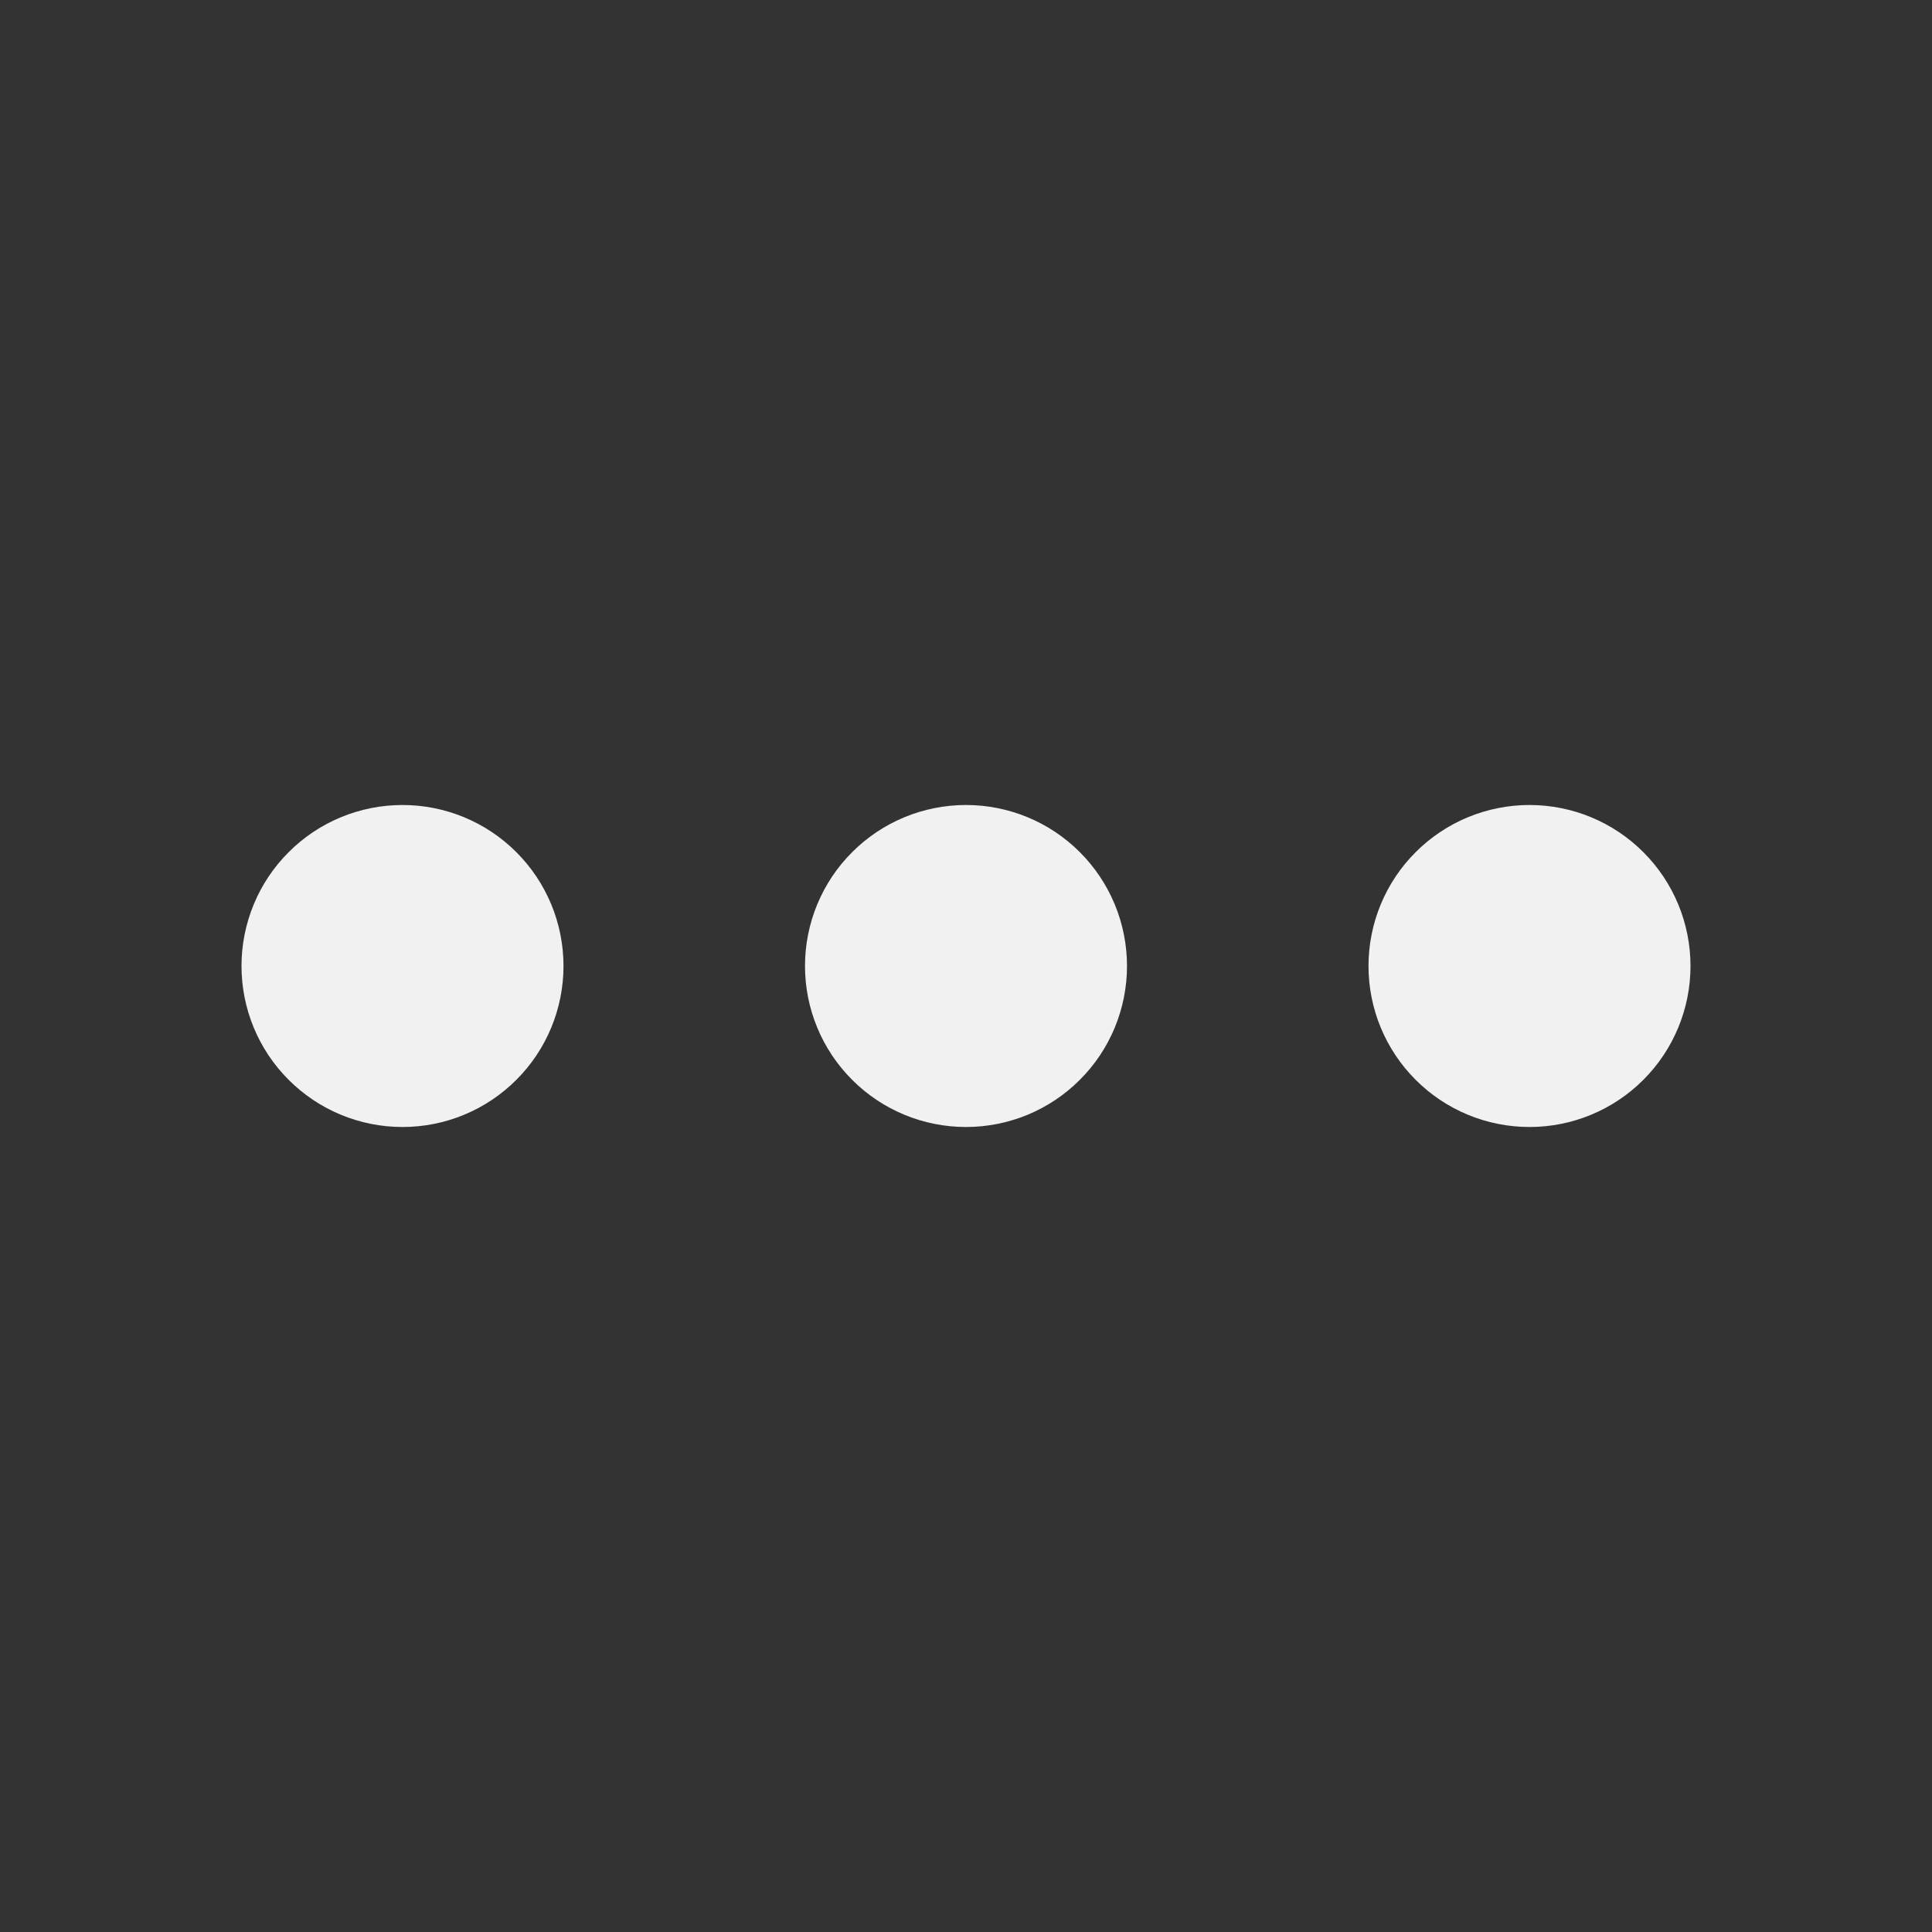 <svg width="24" height="24" viewBox="0 0 24 24" fill="none" xmlns="http://www.w3.org/2000/svg">
<rect x="0" y="0" width="24" height="24" fill="#333333" stroke="none"/>
<path d="M5 12H5.01H5ZM12 12H12.01H12ZM19 12H19.01H19ZM6 12C6 12.265 5.895 12.52 5.707 12.707C5.52 12.895 5.265 13 5 13C4.735 13 4.48 12.895 4.293 12.707C4.105 12.52 4 12.265 4 12C4 11.735 4.105 11.48 4.293 11.293C4.48 11.105 4.735 11 5 11C5.265 11 5.52 11.105 5.707 11.293C5.895 11.48 6 11.735 6 12V12ZM13 12C13 12.265 12.895 12.52 12.707 12.707C12.52 12.895 12.265 13 12 13C11.735 13 11.48 12.895 11.293 12.707C11.105 12.52 11 12.265 11 12C11 11.735 11.105 11.48 11.293 11.293C11.48 11.105 11.735 11 12 11C12.265 11 12.52 11.105 12.707 11.293C12.895 11.48 13 11.735 13 12V12ZM20 12C20 12.265 19.895 12.52 19.707 12.707C19.52 12.895 19.265 13 19 13C18.735 13 18.48 12.895 18.293 12.707C18.105 12.52 18 12.265 18 12C18 11.735 18.105 11.48 18.293 11.293C18.48 11.105 18.735 11 19 11C19.265 11 19.52 11.105 19.707 11.293C19.895 11.48 20 11.735 20 12V12Z" stroke="#F1F1F1" stroke-width="2" stroke-linecap="round" stroke-linejoin="round"/>
</svg>
